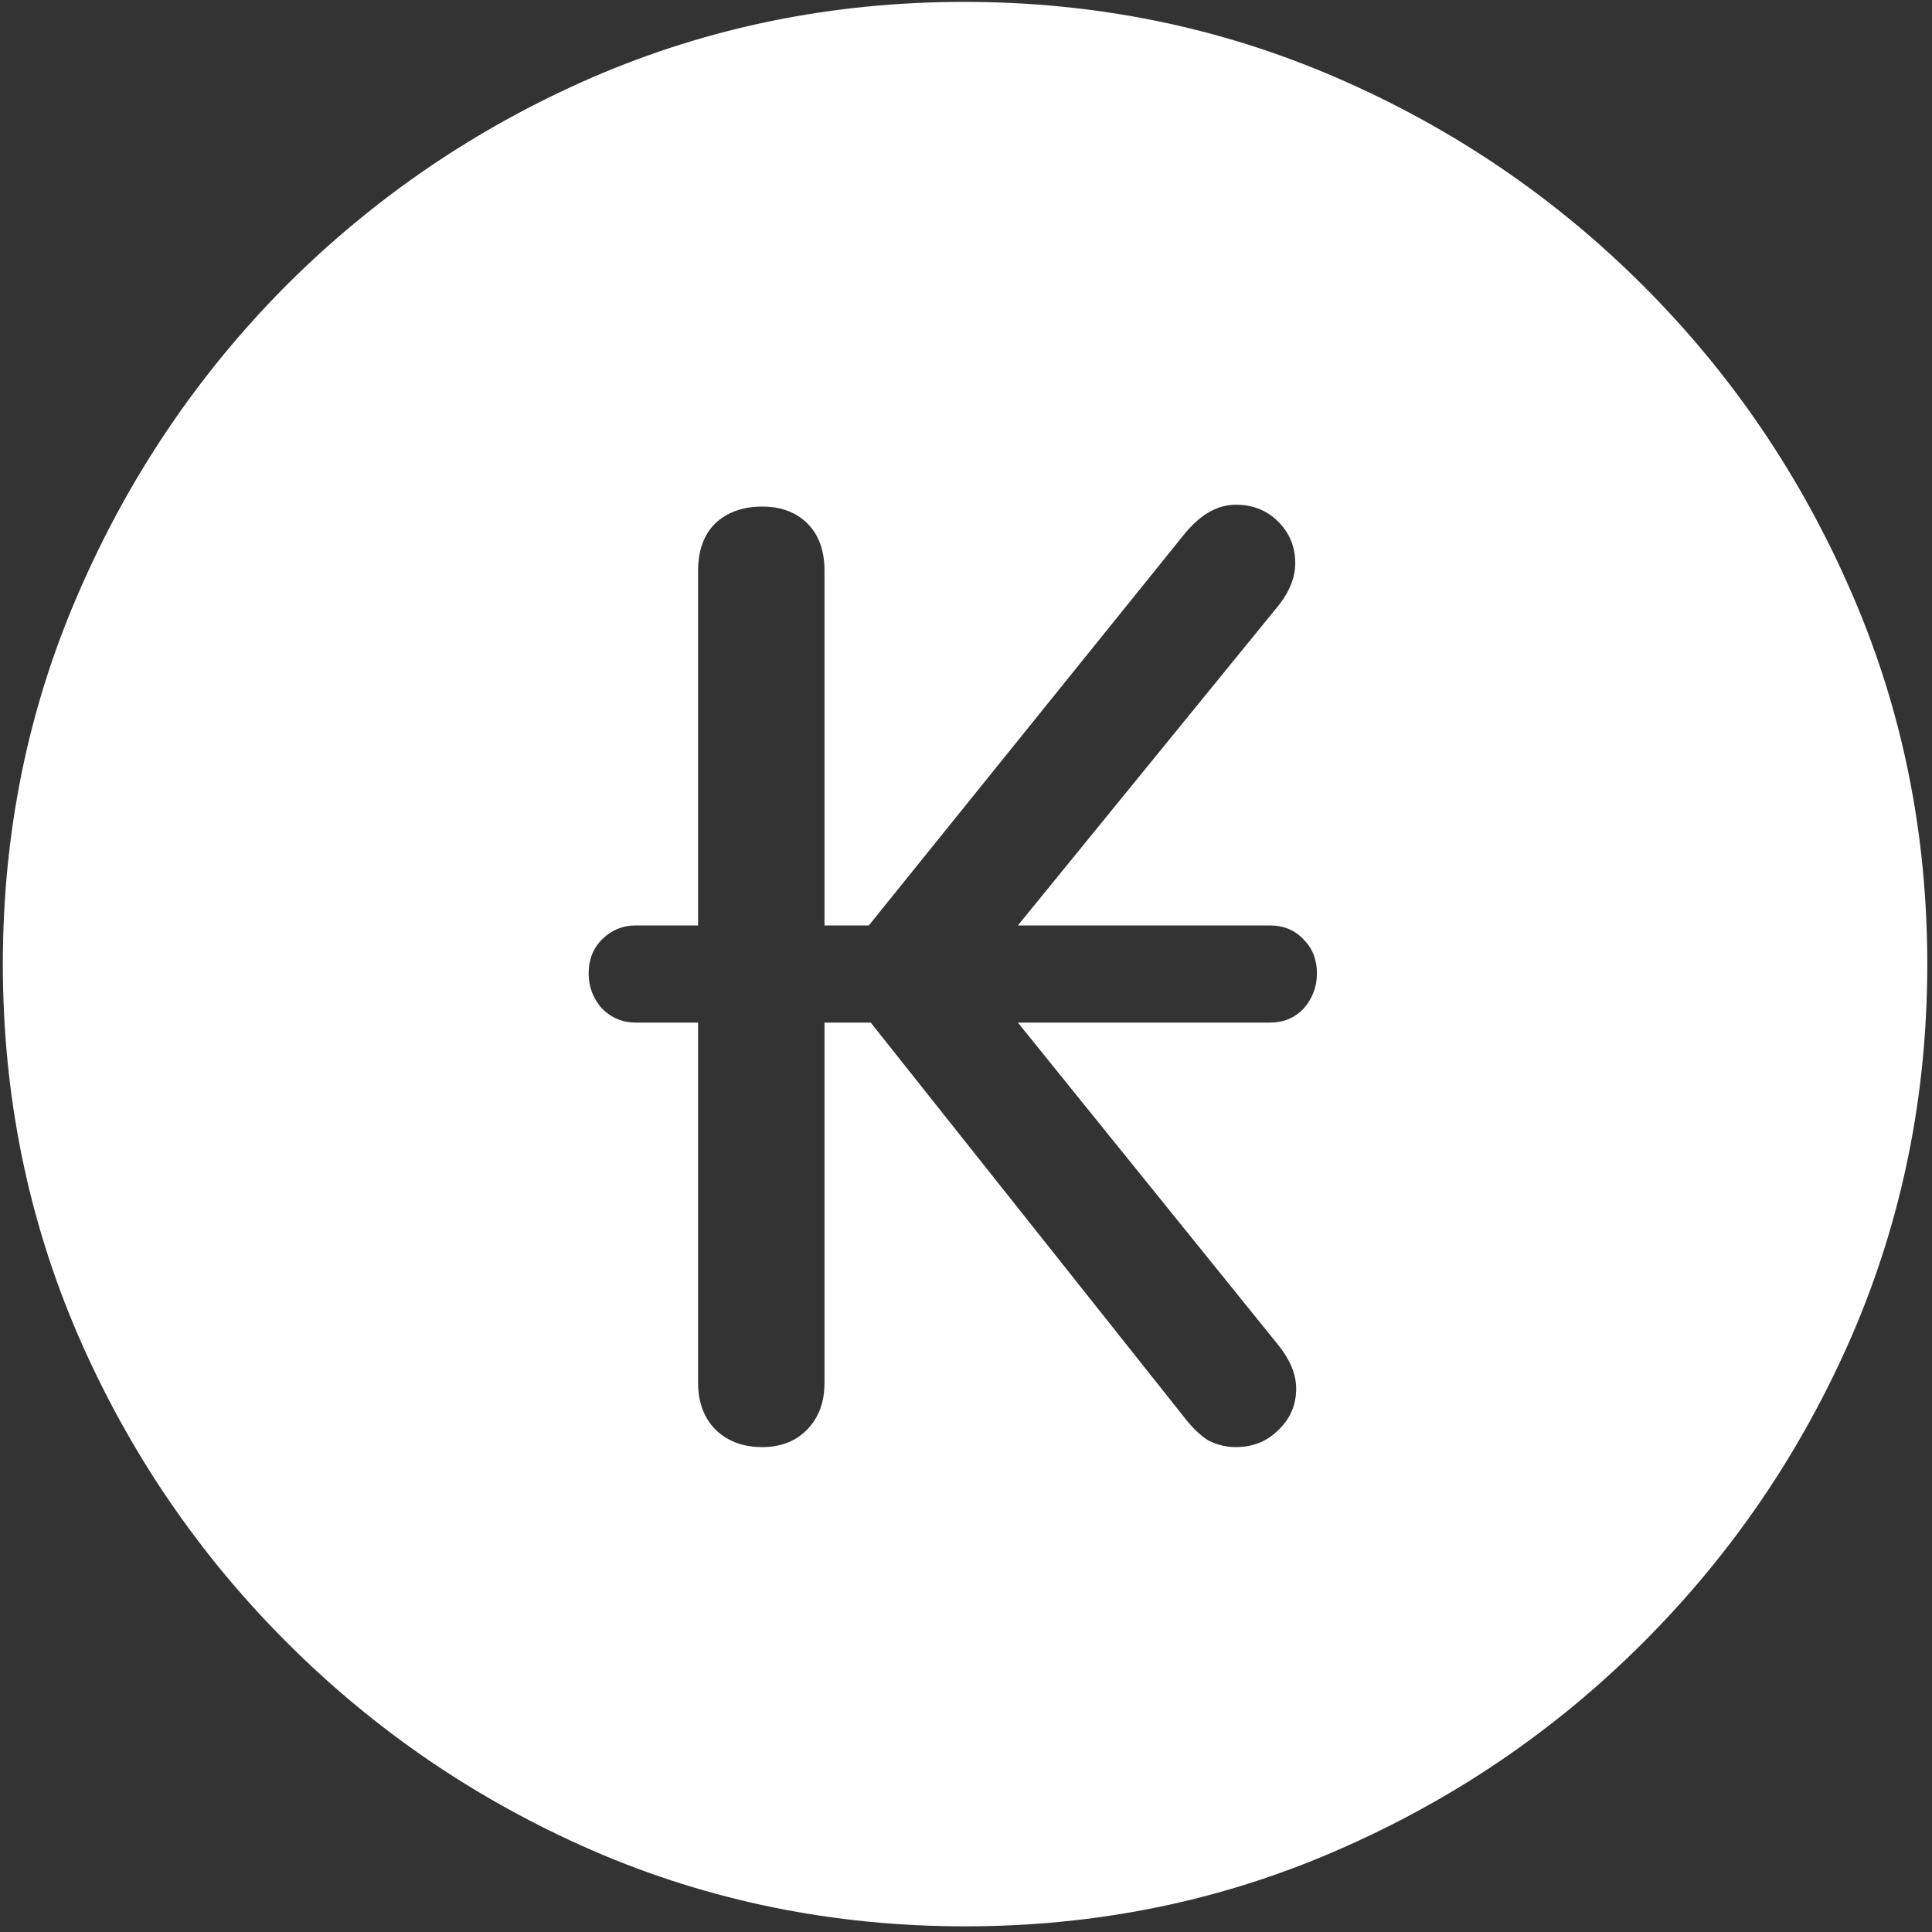 <svg width="128" height="128" viewBox="0 0 128 128" fill="none" xmlns="http://www.w3.org/2000/svg">
<rect x="0" y="0" width="128" height="128" fill="#333333" stroke="none"/>
<path d="M63.938 127.625C72.646 127.625 80.833 125.958 88.5 122.625C96.208 119.292 103 114.688 108.875 108.812C114.75 102.938 119.354 96.167 122.688 88.5C126.021 80.792 127.688 72.583 127.688 63.875C127.688 55.167 126.021 46.979 122.688 39.312C119.354 31.604 114.75 24.812 108.875 18.938C103 13.062 96.208 8.458 88.5 5.125C80.792 1.792 72.583 0.125 63.875 0.125C55.167 0.125 46.958 1.792 39.25 5.125C31.583 8.458 24.812 13.062 18.938 18.938C13.104 24.812 8.521 31.604 5.188 39.312C1.854 46.979 0.188 55.167 0.188 63.875C0.188 72.583 1.854 80.792 5.188 88.5C8.521 96.167 13.125 102.938 19 108.812C24.875 114.688 31.646 119.292 39.312 122.625C47.021 125.958 55.229 127.625 63.938 127.625ZM39 64.5C39 63.583 39.292 62.833 39.875 62.25C40.5 61.625 41.25 61.312 42.125 61.312H46.25V37.812C46.25 36.479 46.625 35.438 47.375 34.688C48.167 33.938 49.208 33.562 50.5 33.562C51.75 33.562 52.75 33.938 53.5 34.688C54.25 35.438 54.625 36.479 54.625 37.812V61.312H57.562L78.375 35.5C79.458 34.125 80.625 33.438 81.875 33.438C83 33.438 83.938 33.812 84.688 34.562C85.438 35.312 85.812 36.229 85.812 37.312C85.812 38.229 85.458 39.146 84.75 40.062L67.438 61.312H84.125C85.042 61.312 85.792 61.625 86.375 62.25C86.958 62.833 87.25 63.583 87.25 64.5C87.25 65.375 86.958 66.146 86.375 66.812C85.792 67.438 85.042 67.75 84.125 67.75H67.438L84.75 89.188C85.5 90.146 85.875 91.083 85.875 92C85.875 93.083 85.479 94 84.688 94.75C83.938 95.5 83 95.875 81.875 95.875C81.25 95.875 80.646 95.729 80.062 95.438C79.521 95.104 78.979 94.583 78.438 93.875L57.688 67.75H54.625V91.625C54.625 92.917 54.229 93.958 53.438 94.75C52.688 95.5 51.708 95.875 50.5 95.875C49.25 95.875 48.229 95.5 47.438 94.75C46.646 93.958 46.25 92.917 46.25 91.625V67.75H42.125C41.25 67.75 40.5 67.438 39.875 66.812C39.292 66.146 39 65.375 39 64.5Z" fill="white"/>
</svg>

